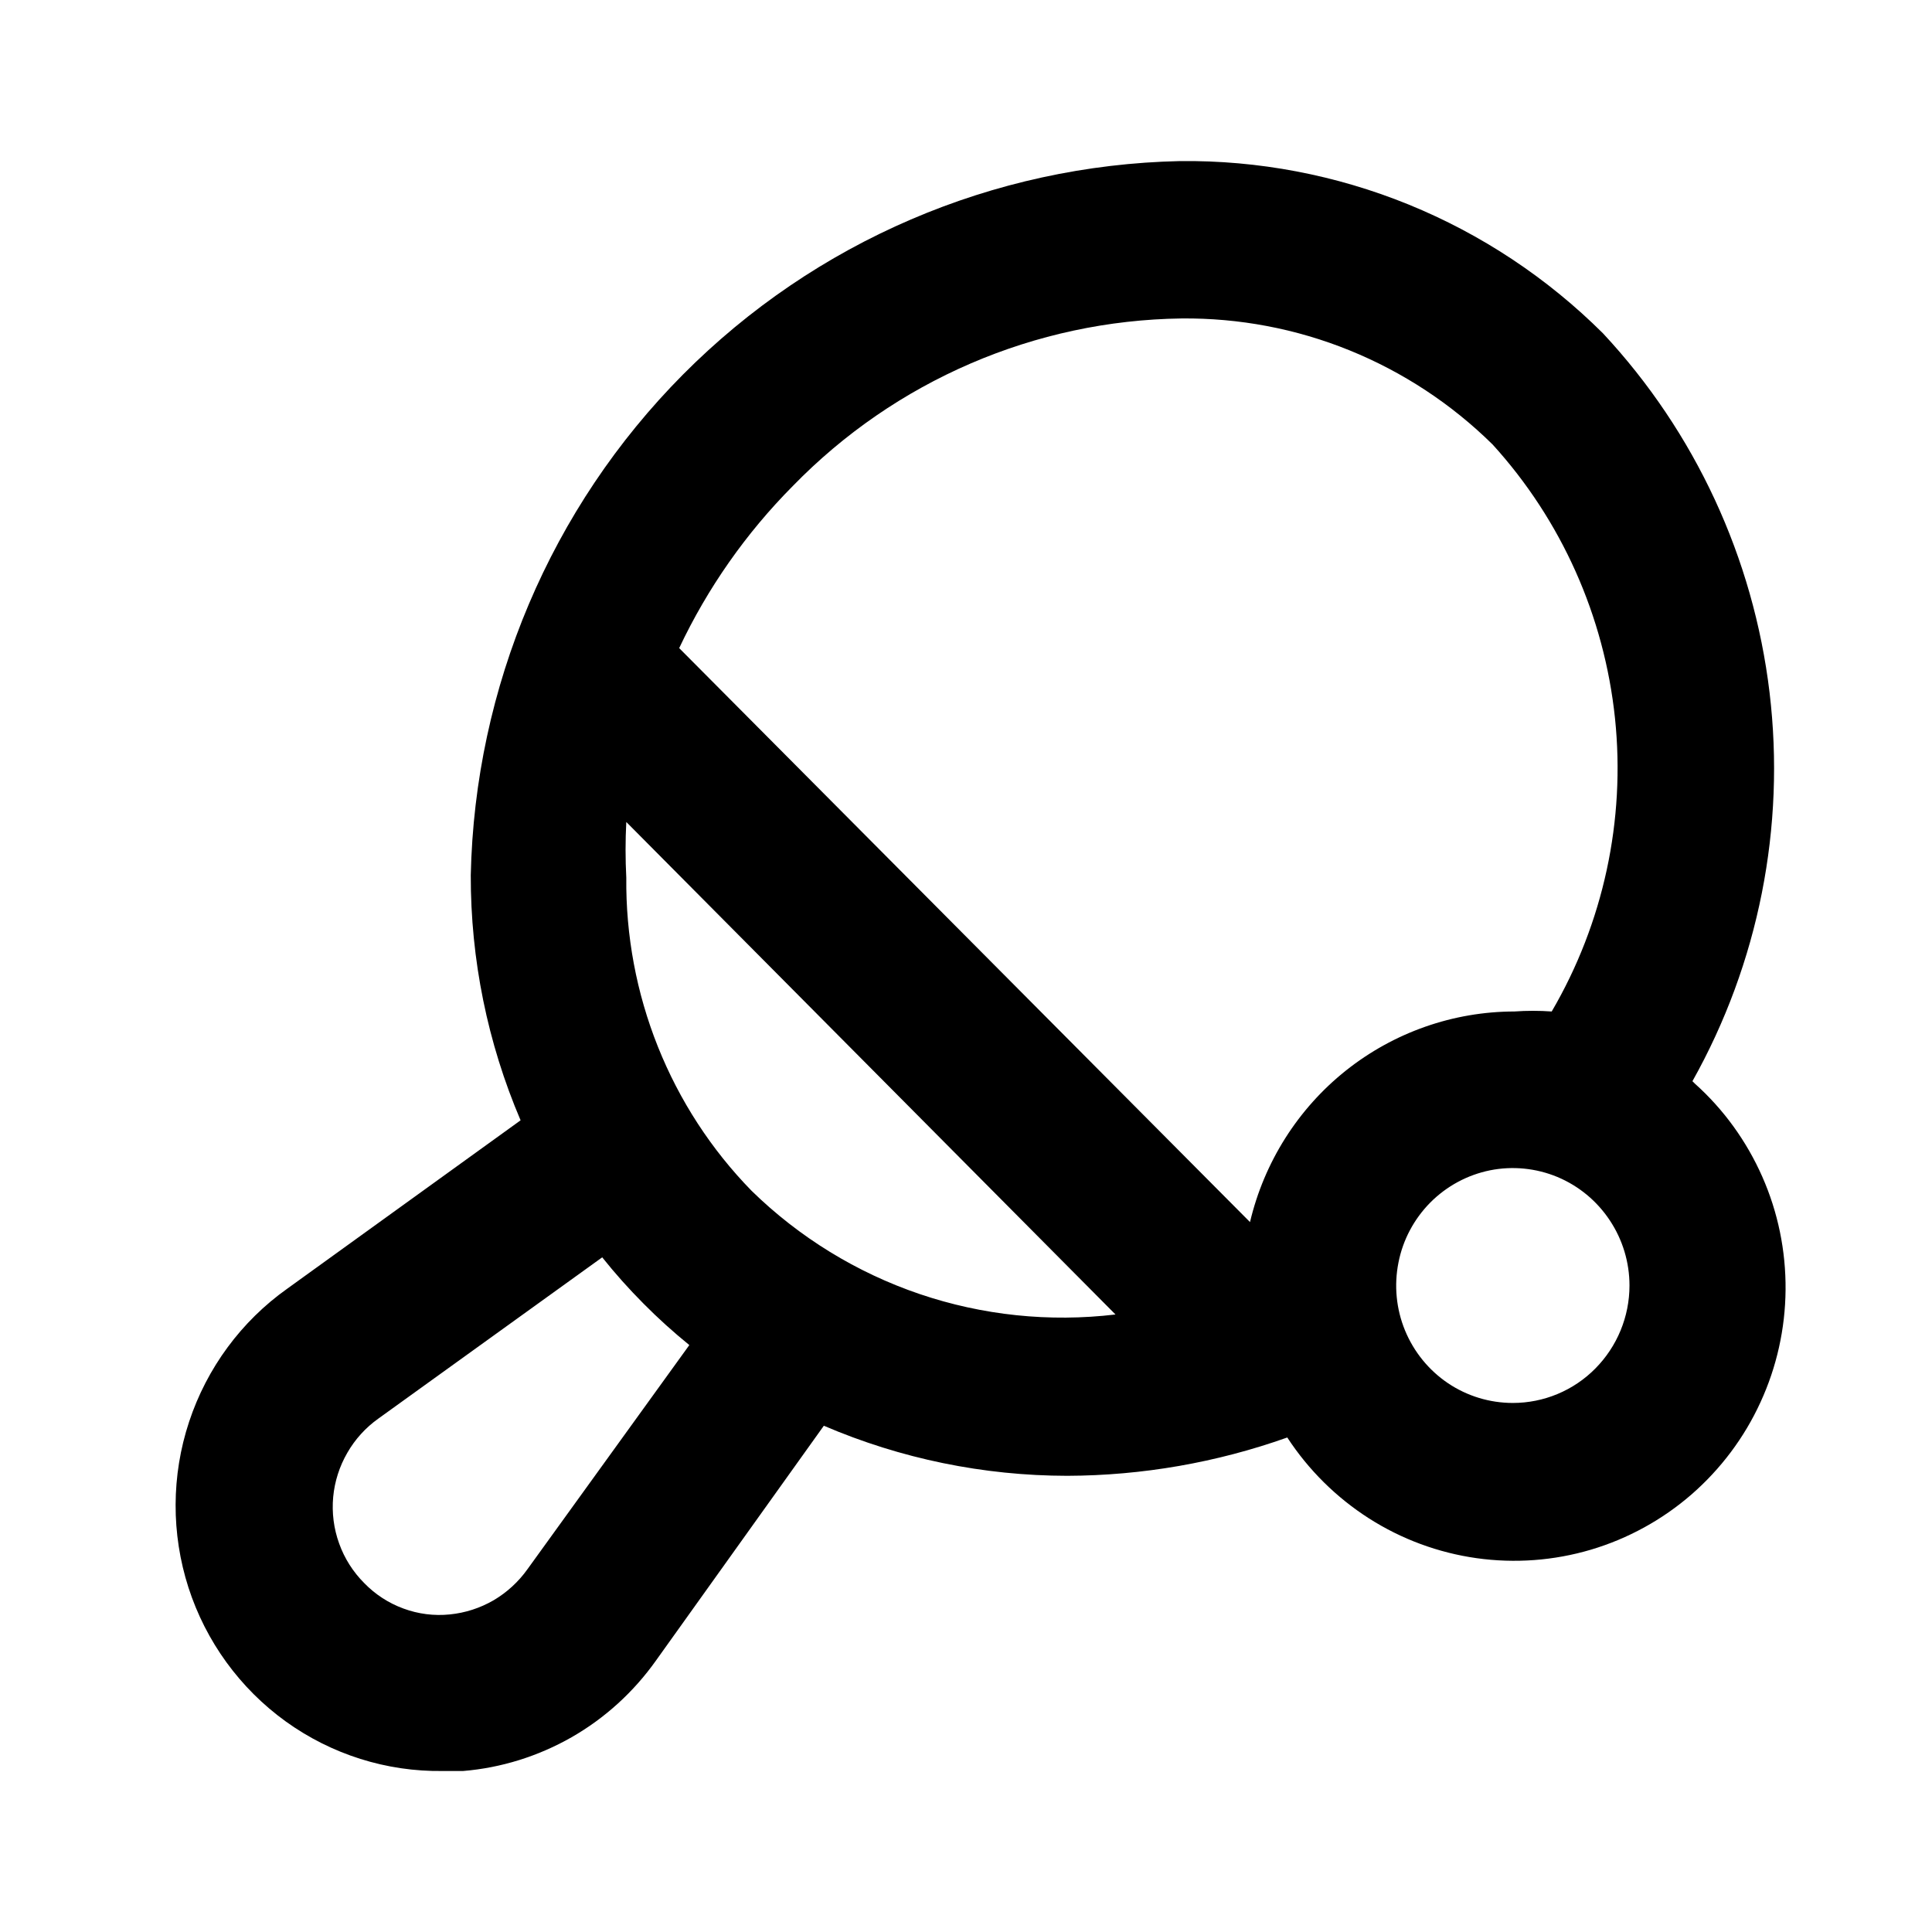 <svg width="24" height="24" viewBox="0 0 24 24" fill="none" xmlns="http://www.w3.org/2000/svg">
<path d="M21.024 13.431C21.846 11.965 22.182 10.273 21.982 8.602C21.782 6.931 21.057 5.368 19.913 4.141C19.221 3.452 18.401 2.909 17.499 2.541C16.597 2.174 15.631 1.99 14.658 2.001C12.337 2.051 10.125 3.001 8.483 4.654C6.842 6.307 5.898 8.535 5.848 10.872C5.846 11.919 6.056 12.955 6.467 13.917L3.569 16.008C2.997 16.414 2.57 16.994 2.349 17.662C2.128 18.33 2.126 19.052 2.341 19.721C2.557 20.391 2.981 20.974 3.549 21.384C4.118 21.794 4.801 22.01 5.501 22H5.752C6.226 21.961 6.686 21.817 7.1 21.581C7.514 21.344 7.871 21.019 8.148 20.629L10.234 17.711C11.19 18.121 12.218 18.332 13.258 18.333C14.189 18.33 15.113 18.169 15.991 17.857C16.255 18.261 16.601 18.603 17.006 18.862C17.412 19.121 17.867 19.289 18.342 19.356C18.818 19.423 19.302 19.387 19.762 19.251C20.223 19.114 20.649 18.88 21.012 18.565C21.375 18.249 21.668 17.859 21.869 17.42C22.071 16.982 22.177 16.505 22.181 16.022C22.185 15.538 22.087 15.06 21.892 14.618C21.697 14.176 21.412 13.781 21.053 13.46L21.024 13.431ZM9.848 6.038C11.121 4.729 12.858 3.98 14.678 3.956C15.392 3.949 16.101 4.083 16.764 4.352C17.427 4.621 18.031 5.018 18.542 5.522C19.397 6.462 19.929 7.654 20.062 8.922C20.194 10.19 19.918 11.466 19.276 12.565C19.121 12.554 18.966 12.554 18.812 12.565C18.052 12.566 17.315 12.825 16.719 13.299C16.123 13.774 15.704 14.437 15.528 15.181L8.437 8.051C8.79 7.304 9.267 6.623 9.848 6.038ZM6.554 19.491C6.442 19.649 6.298 19.781 6.132 19.879C5.965 19.976 5.779 20.036 5.588 20.055C5.393 20.075 5.196 20.05 5.012 19.982C4.828 19.915 4.662 19.807 4.525 19.666C4.386 19.527 4.279 19.359 4.213 19.174C4.146 18.989 4.121 18.792 4.139 18.596C4.157 18.403 4.217 18.216 4.314 18.048C4.41 17.88 4.542 17.735 4.699 17.623L7.481 15.619C7.641 15.82 7.812 16.011 7.993 16.193C8.173 16.375 8.364 16.547 8.563 16.709L6.554 19.491ZM9.336 14.792C8.835 14.279 8.44 13.671 8.173 13.003C7.906 12.335 7.773 11.621 7.78 10.902C7.768 10.671 7.768 10.441 7.78 10.211L13.857 16.329C13.037 16.427 12.206 16.34 11.424 16.075C10.642 15.809 9.928 15.371 9.336 14.792ZM18.793 17.428C18.506 17.428 18.226 17.343 17.988 17.183C17.749 17.022 17.564 16.794 17.454 16.528C17.344 16.261 17.316 15.968 17.372 15.685C17.427 15.402 17.566 15.142 17.768 14.938C17.971 14.734 18.229 14.595 18.51 14.538C18.791 14.482 19.082 14.511 19.347 14.621C19.612 14.732 19.838 14.919 19.997 15.159C20.157 15.399 20.242 15.681 20.242 15.969C20.242 16.356 20.089 16.727 19.817 17.001C19.546 17.275 19.177 17.428 18.793 17.428Z" fill="black"/>
</svg>
